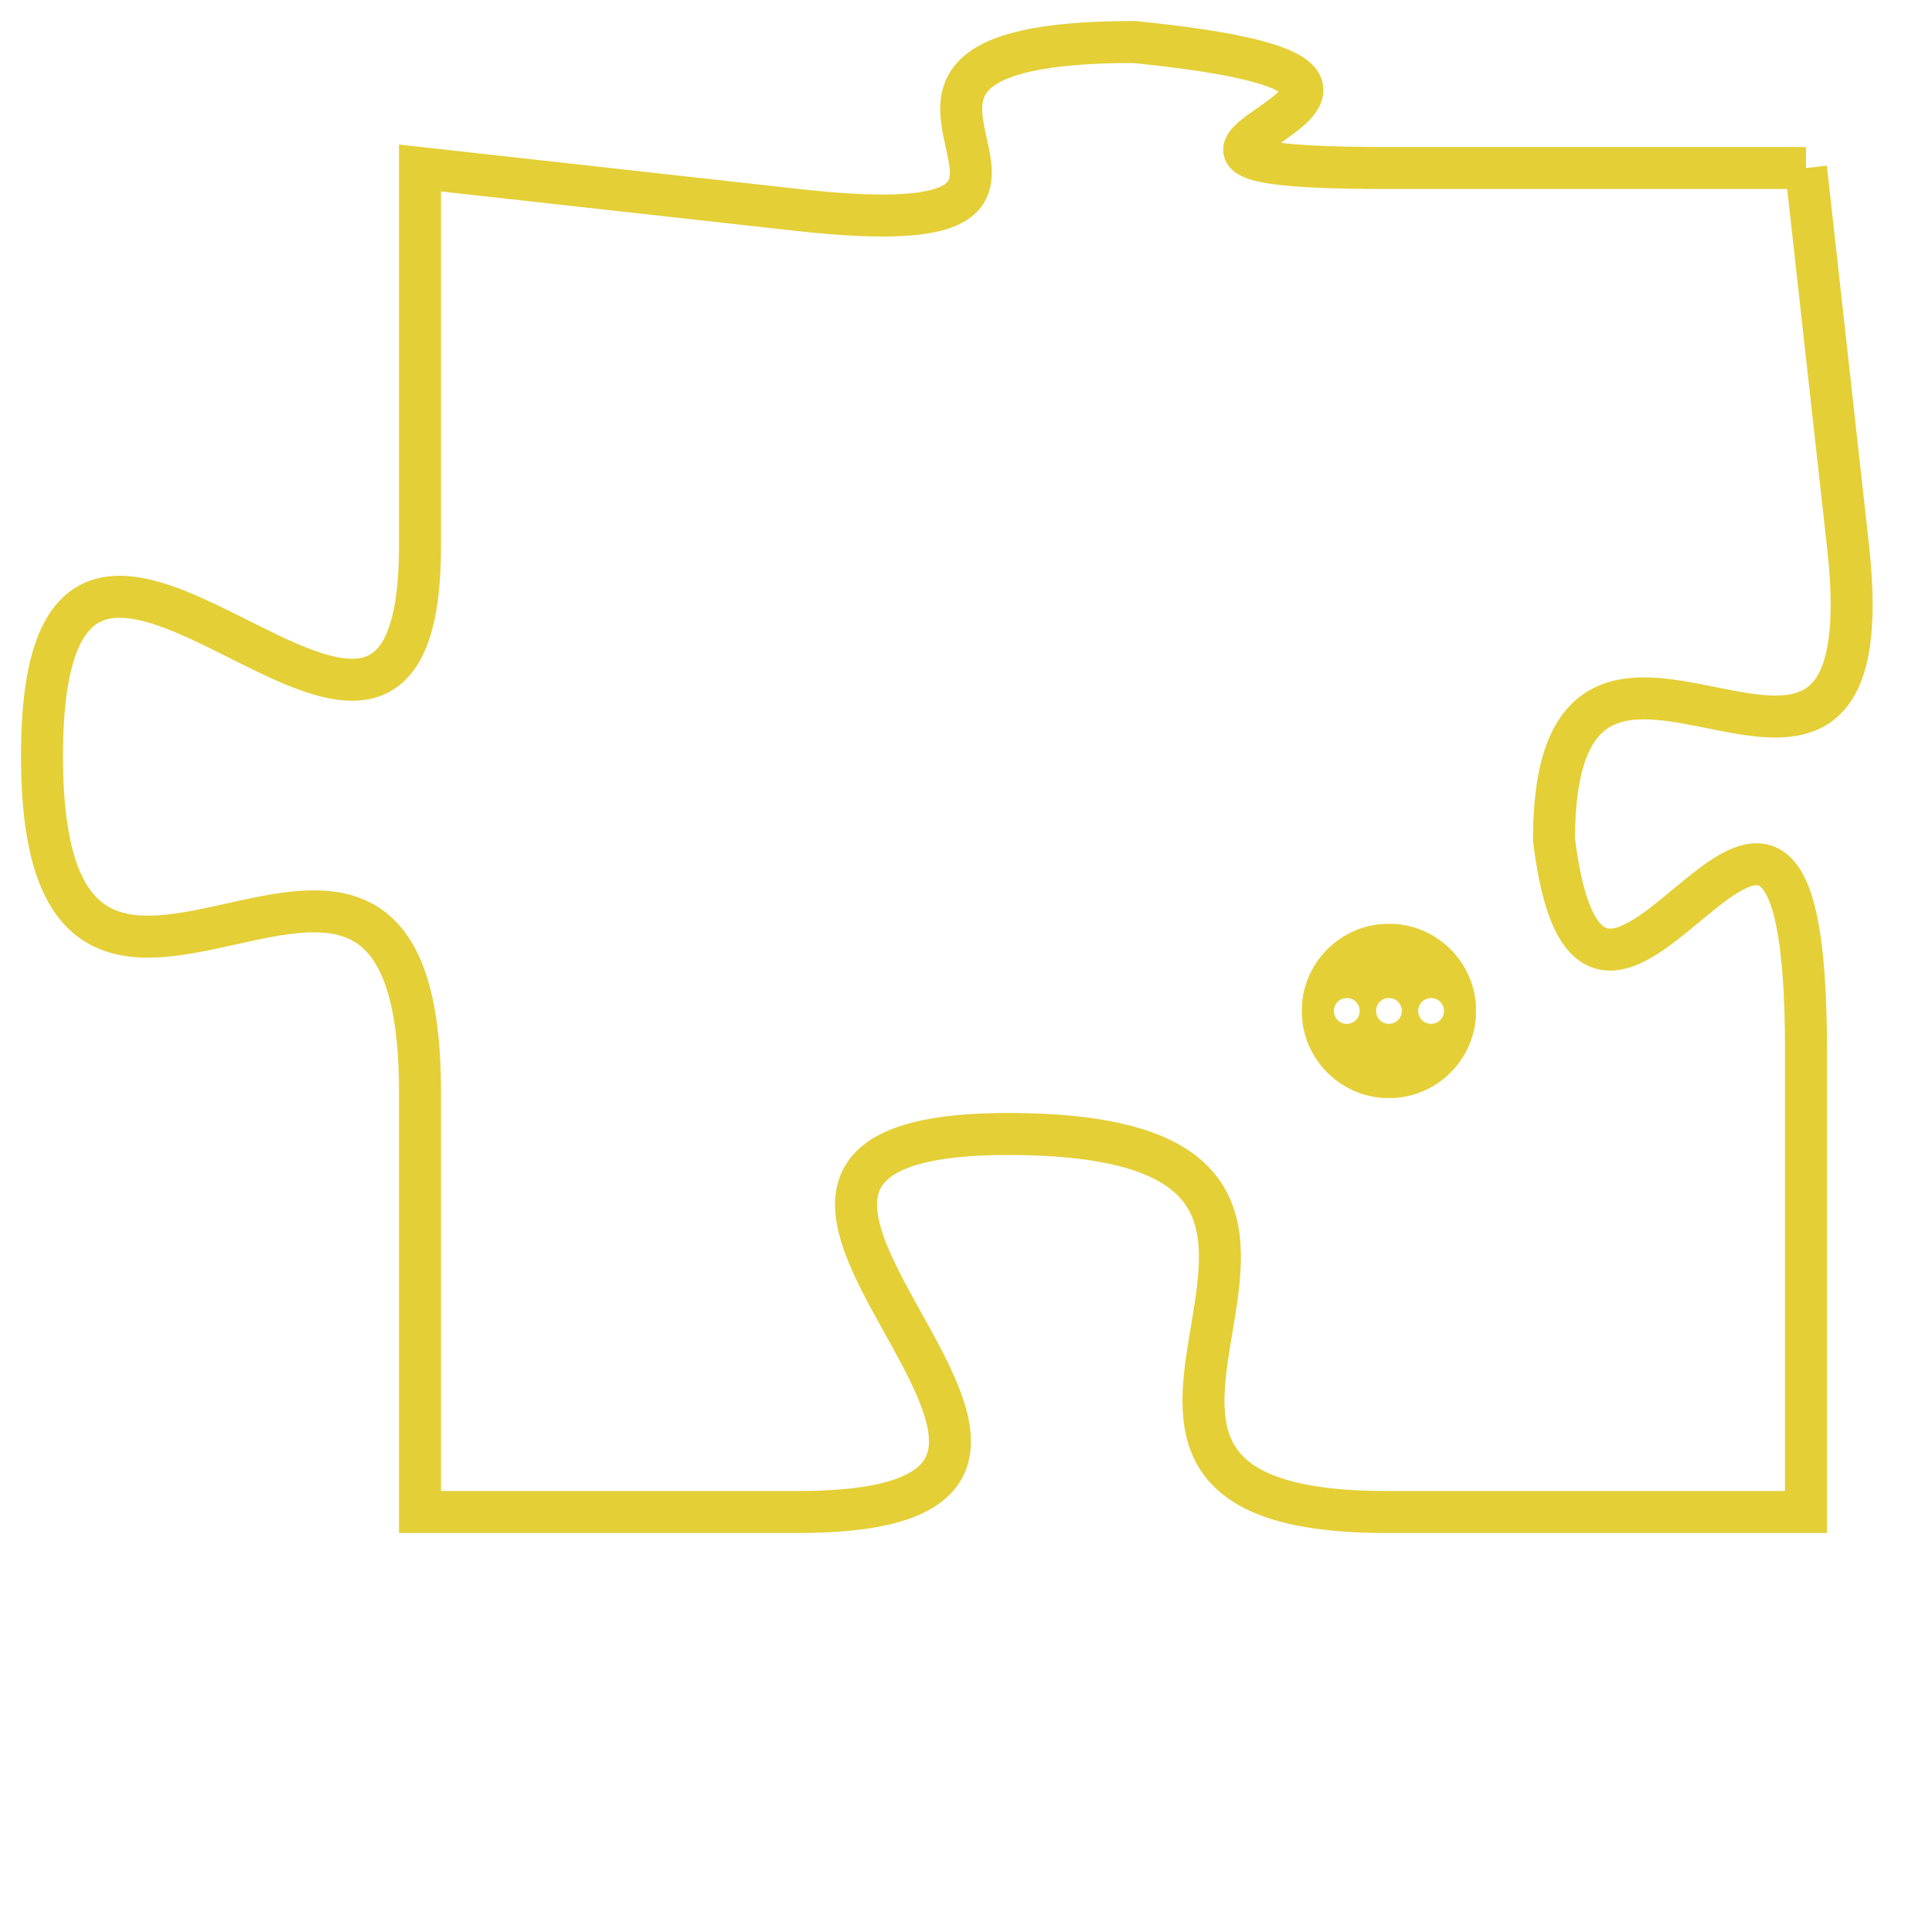 <svg version="1.1" xmlns="http://www.w3.org/2000/svg" xmlns:xlink="http://www.w3.org/1999/xlink" fill="transparent" x="0" y="0" width="350" height="350" preserveAspectRatio="xMinYMin slice"><style type="text/css">.links{fill:transparent;stroke: #E4CF37;}.links:hover{fill:#63D272; opacity:0.4;}</style><defs><g id="allt"><path id="t9075" d="M3498,2208 L3488,2208 C3479,2208 3492,2206 3482,2205 C3473,2205 3483,2210 3474,2209 L3465,2208 3465,2208 L3465,2217 C3465,2226 3456,2212 3456,2222 C3456,2232 3465,2220 3465,2230 L3465,2240 3465,2240 L3474,2240 C3484,2240 3469,2231 3479,2231 C3490,2231 3478,2240 3488,2240 L3498,2240 3498,2240 L3498,2229 C3498,2218 3493,2232 3492,2224 C3492,2216 3500,2226 3499,2217 L3498,2208"/></g><clipPath id="c" clipRule="evenodd" fill="transparent"><use href="#t9075"/></clipPath></defs><svg viewBox="3455 2204 46 37" preserveAspectRatio="xMinYMin meet"><svg width="4380" height="2430"><g><image crossorigin="anonymous" x="0" y="0" href="https://nftpuzzle.license-token.com/assets/completepuzzle.svg" width="100%" height="100%" /><g class="links"><use href="#t9075"/></g></g></svg><svg x="3486" y="2226" height="9%" width="9%" viewBox="0 0 330 330"><g><a xlink:href="https://nftpuzzle.license-token.com/" class="links"><title>See the most innovative NFT based token software licensing project</title><path fill="#E4CF37" id="more" d="M165,0C74.019,0,0,74.019,0,165s74.019,165,165,165s165-74.019,165-165S255.981,0,165,0z M85,190 c-13.785,0-25-11.215-25-25s11.215-25,25-25s25,11.215,25,25S98.785,190,85,190z M165,190c-13.785,0-25-11.215-25-25 s11.215-25,25-25s25,11.215,25,25S178.785,190,165,190z M245,190c-13.785,0-25-11.215-25-25s11.215-25,25-25 c13.785,0,25,11.215,25,25S258.785,190,245,190z"></path></a></g></svg></svg></svg>